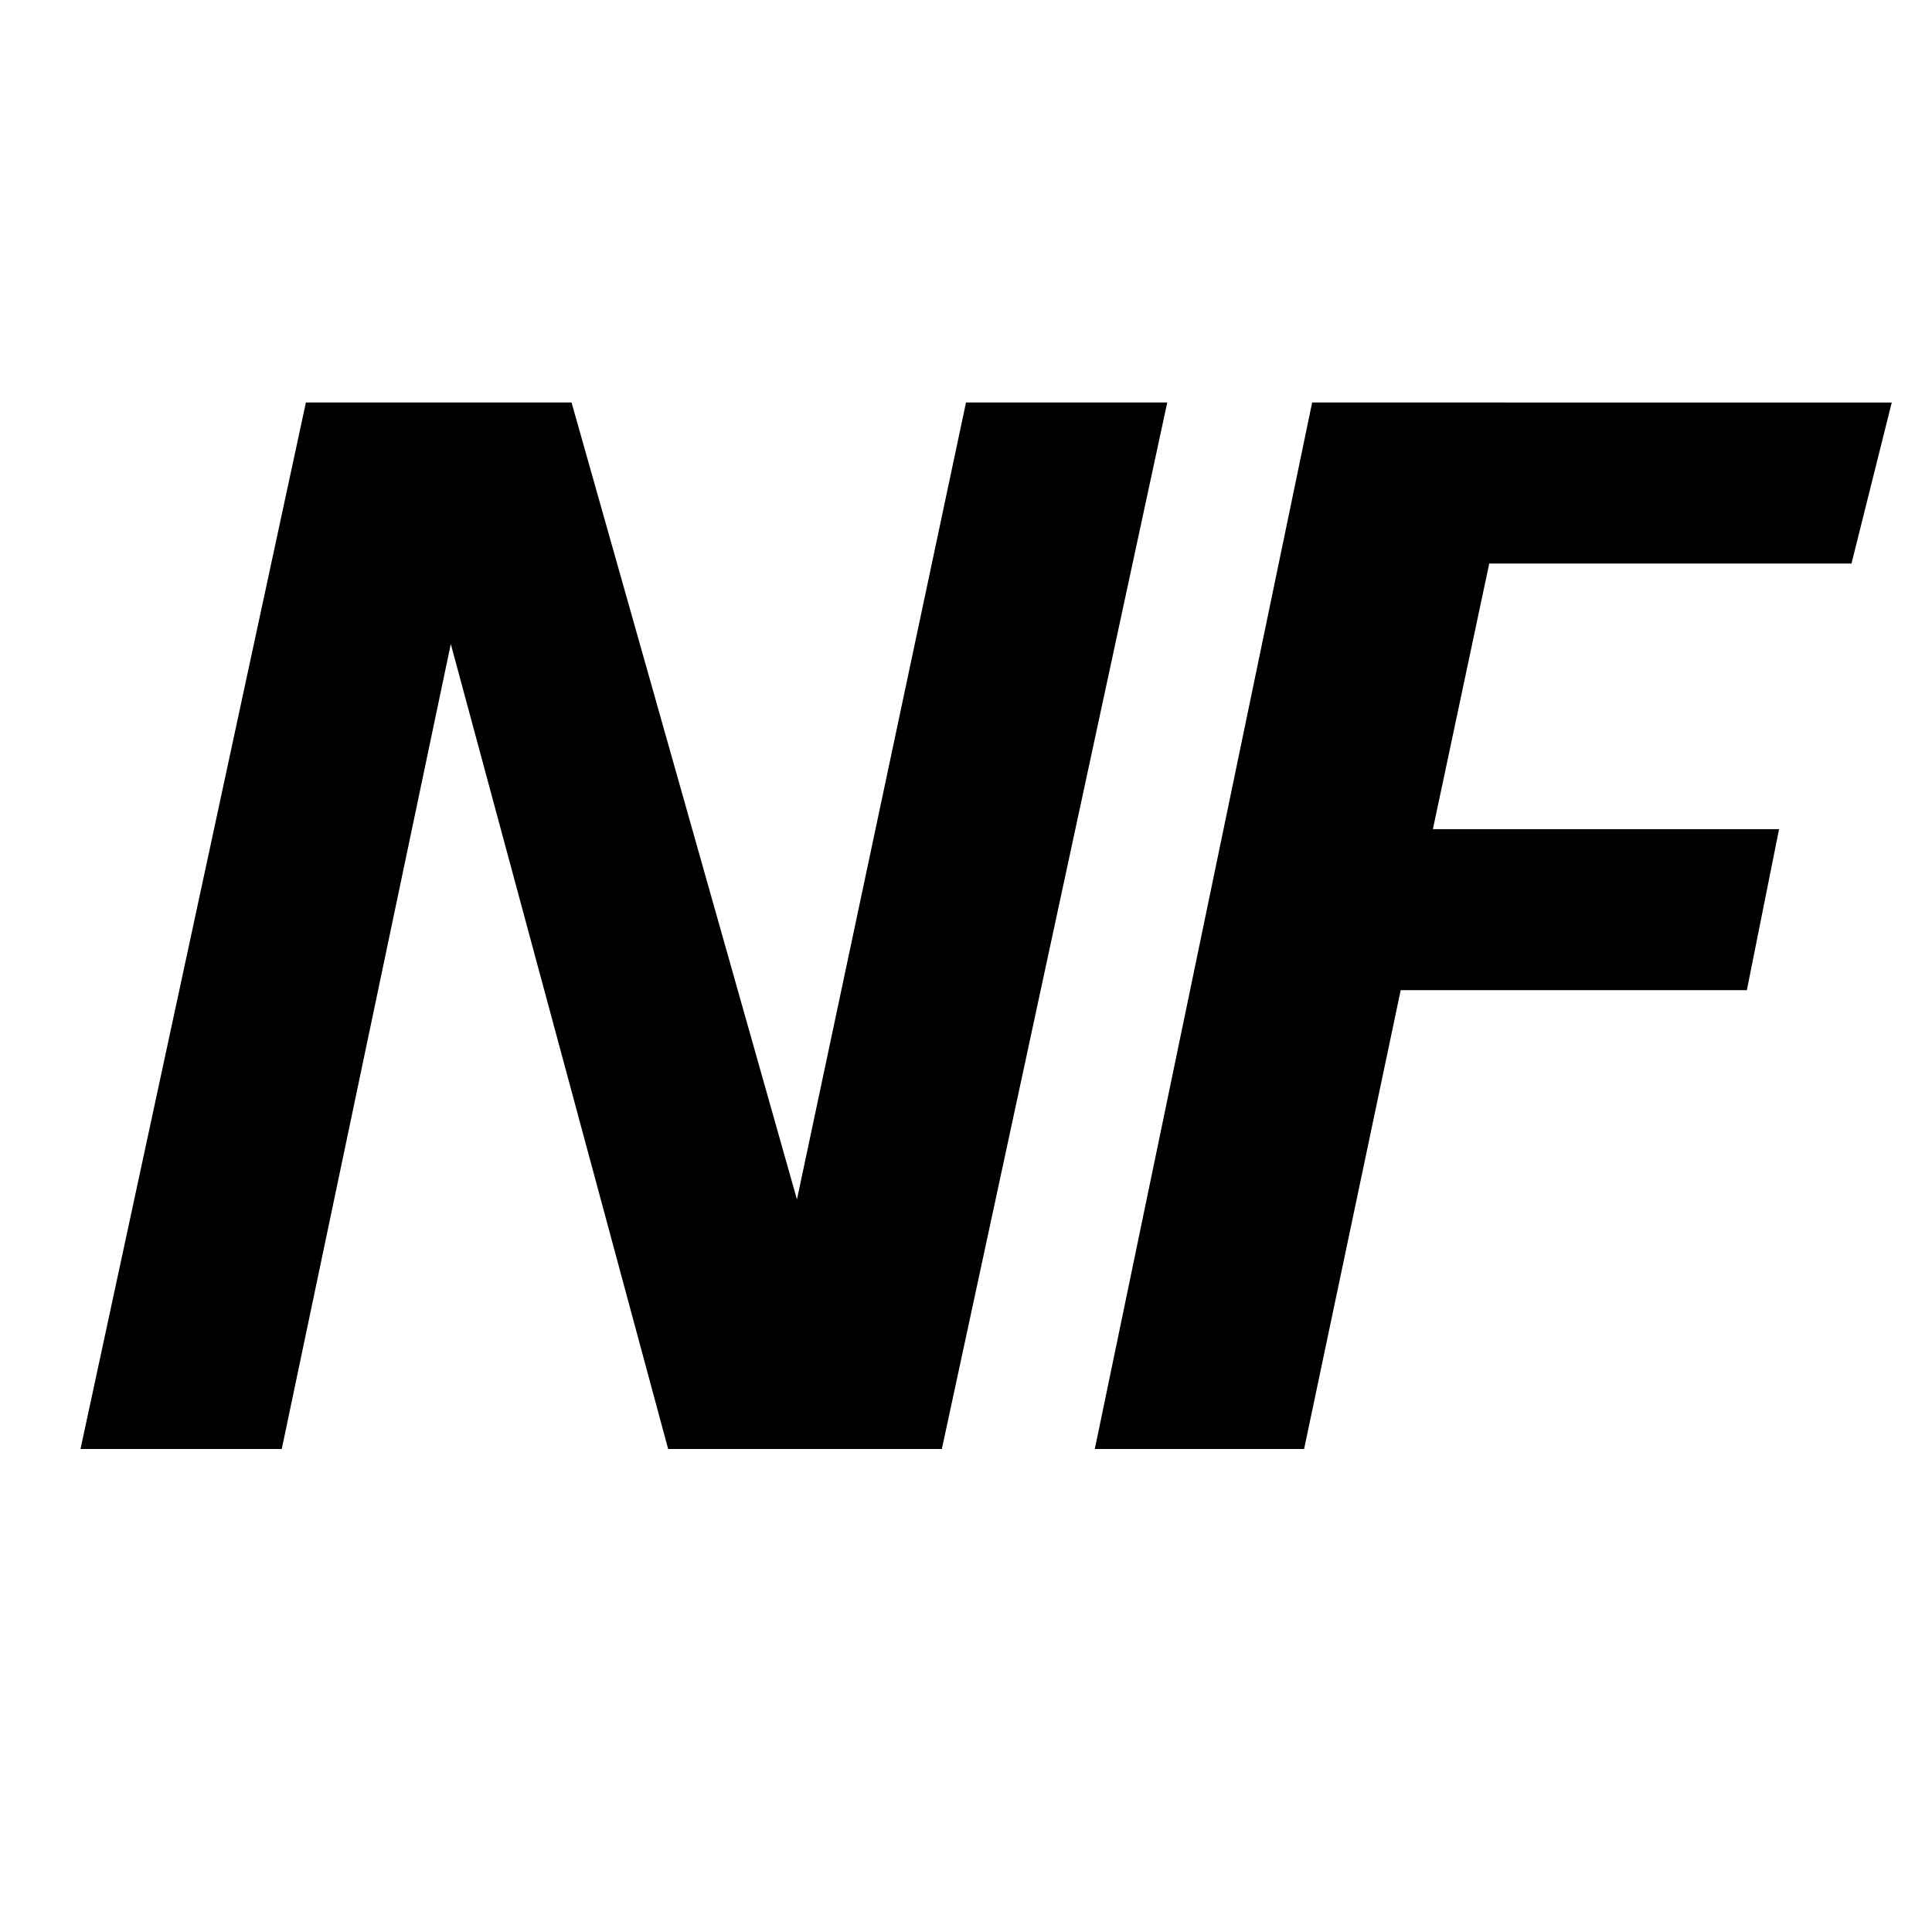 <svg width="24" height="24" viewBox="0 0 24 24" xmlns="http://www.w3.org/2000/svg"><path d="M12 5l-2.1 9.9L7.1 5H3.8L1 18h2.5L5.6 8l2.7 10h3.4l2.8-13M16.3 5l-2.7 13h2.6l1.2-5.7h4.3l.4-2h-4.3l.7-3.3H23l.5-2"/></svg>